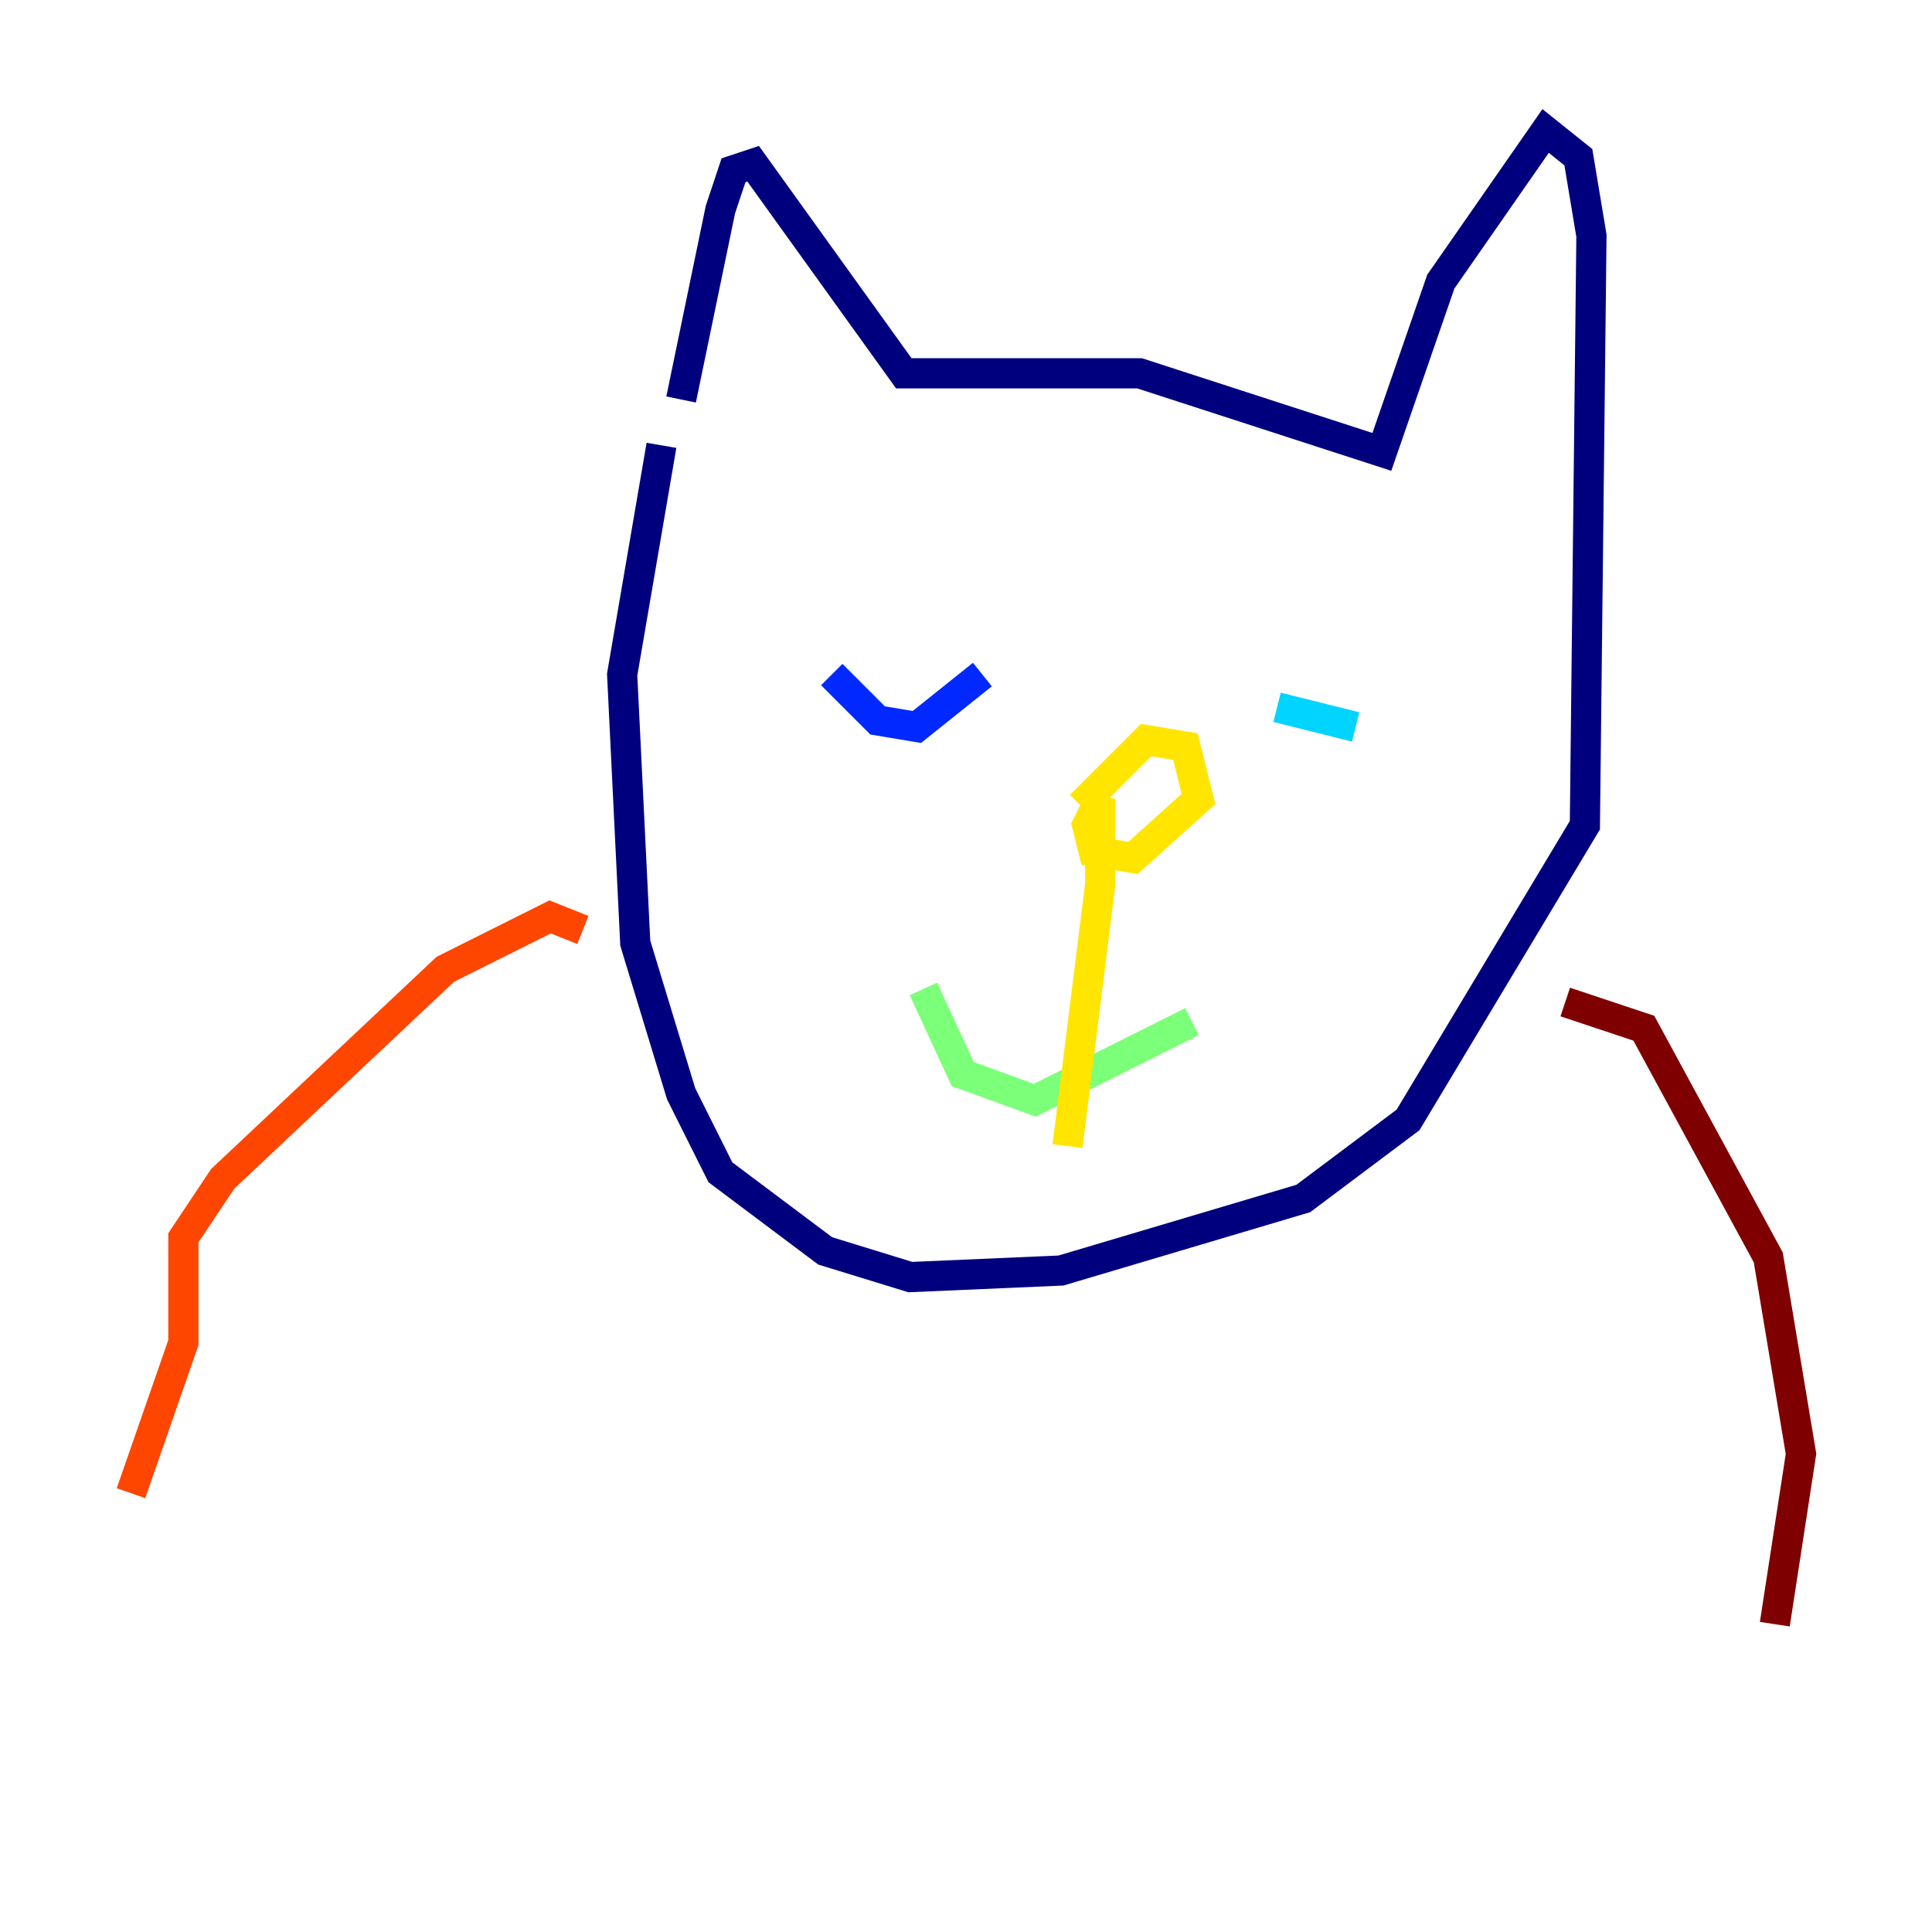 <?xml version="1.0" encoding="utf-8" ?>
<svg baseProfile="tiny" height="128" version="1.2" viewBox="0,0,128,128" width="128" xmlns="http://www.w3.org/2000/svg" xmlns:ev="http://www.w3.org/2001/xml-events" xmlns:xlink="http://www.w3.org/1999/xlink"><defs /><polyline fill="none" points="45.125,26.468 47.729,13.885 48.597,11.281 49.898,10.848 59.878,24.732 75.498,24.732 91.552,29.939 95.458,18.658 102.4,8.678 104.57,10.414 105.437,15.62 105.003,54.671 93.288,74.197 86.346,79.403 70.291,84.176 60.312,84.61 54.671,82.875 47.729,77.668 45.125,72.461 42.088,62.481 41.22,44.691 43.824,29.505" stroke="#00007f" stroke-width="2" /><polyline fill="none" points="55.105,44.691 58.142,47.729 60.746,48.163 65.085,44.691" stroke="#0028ff" stroke-width="2" /><polyline fill="none" points="84.61,46.861 89.817,48.163" stroke="#00d4ff" stroke-width="2" /><polyline fill="none" points="61.18,65.519 63.783,71.159 68.556,72.895 78.969,67.688" stroke="#7cff79" stroke-width="2" /><polyline fill="none" points="70.725,75.932 72.895,58.576 72.895,52.936 72.027,54.671 72.461,56.407 75.064,56.841 79.403,52.936 78.536,49.464 75.932,49.031 71.593,53.37" stroke="#ffe500" stroke-width="2" /><polyline fill="none" points="38.617,61.614 36.447,60.746 29.505,64.217 14.752,78.102 12.149,82.007 12.149,88.949 8.678,98.929" stroke="#ff4600" stroke-width="2" /><polyline fill="none" points="103.702,66.386 108.909,68.122 117.153,83.308 119.322,96.325 117.586,107.607" stroke="#7f0000" stroke-width="2" /></svg>